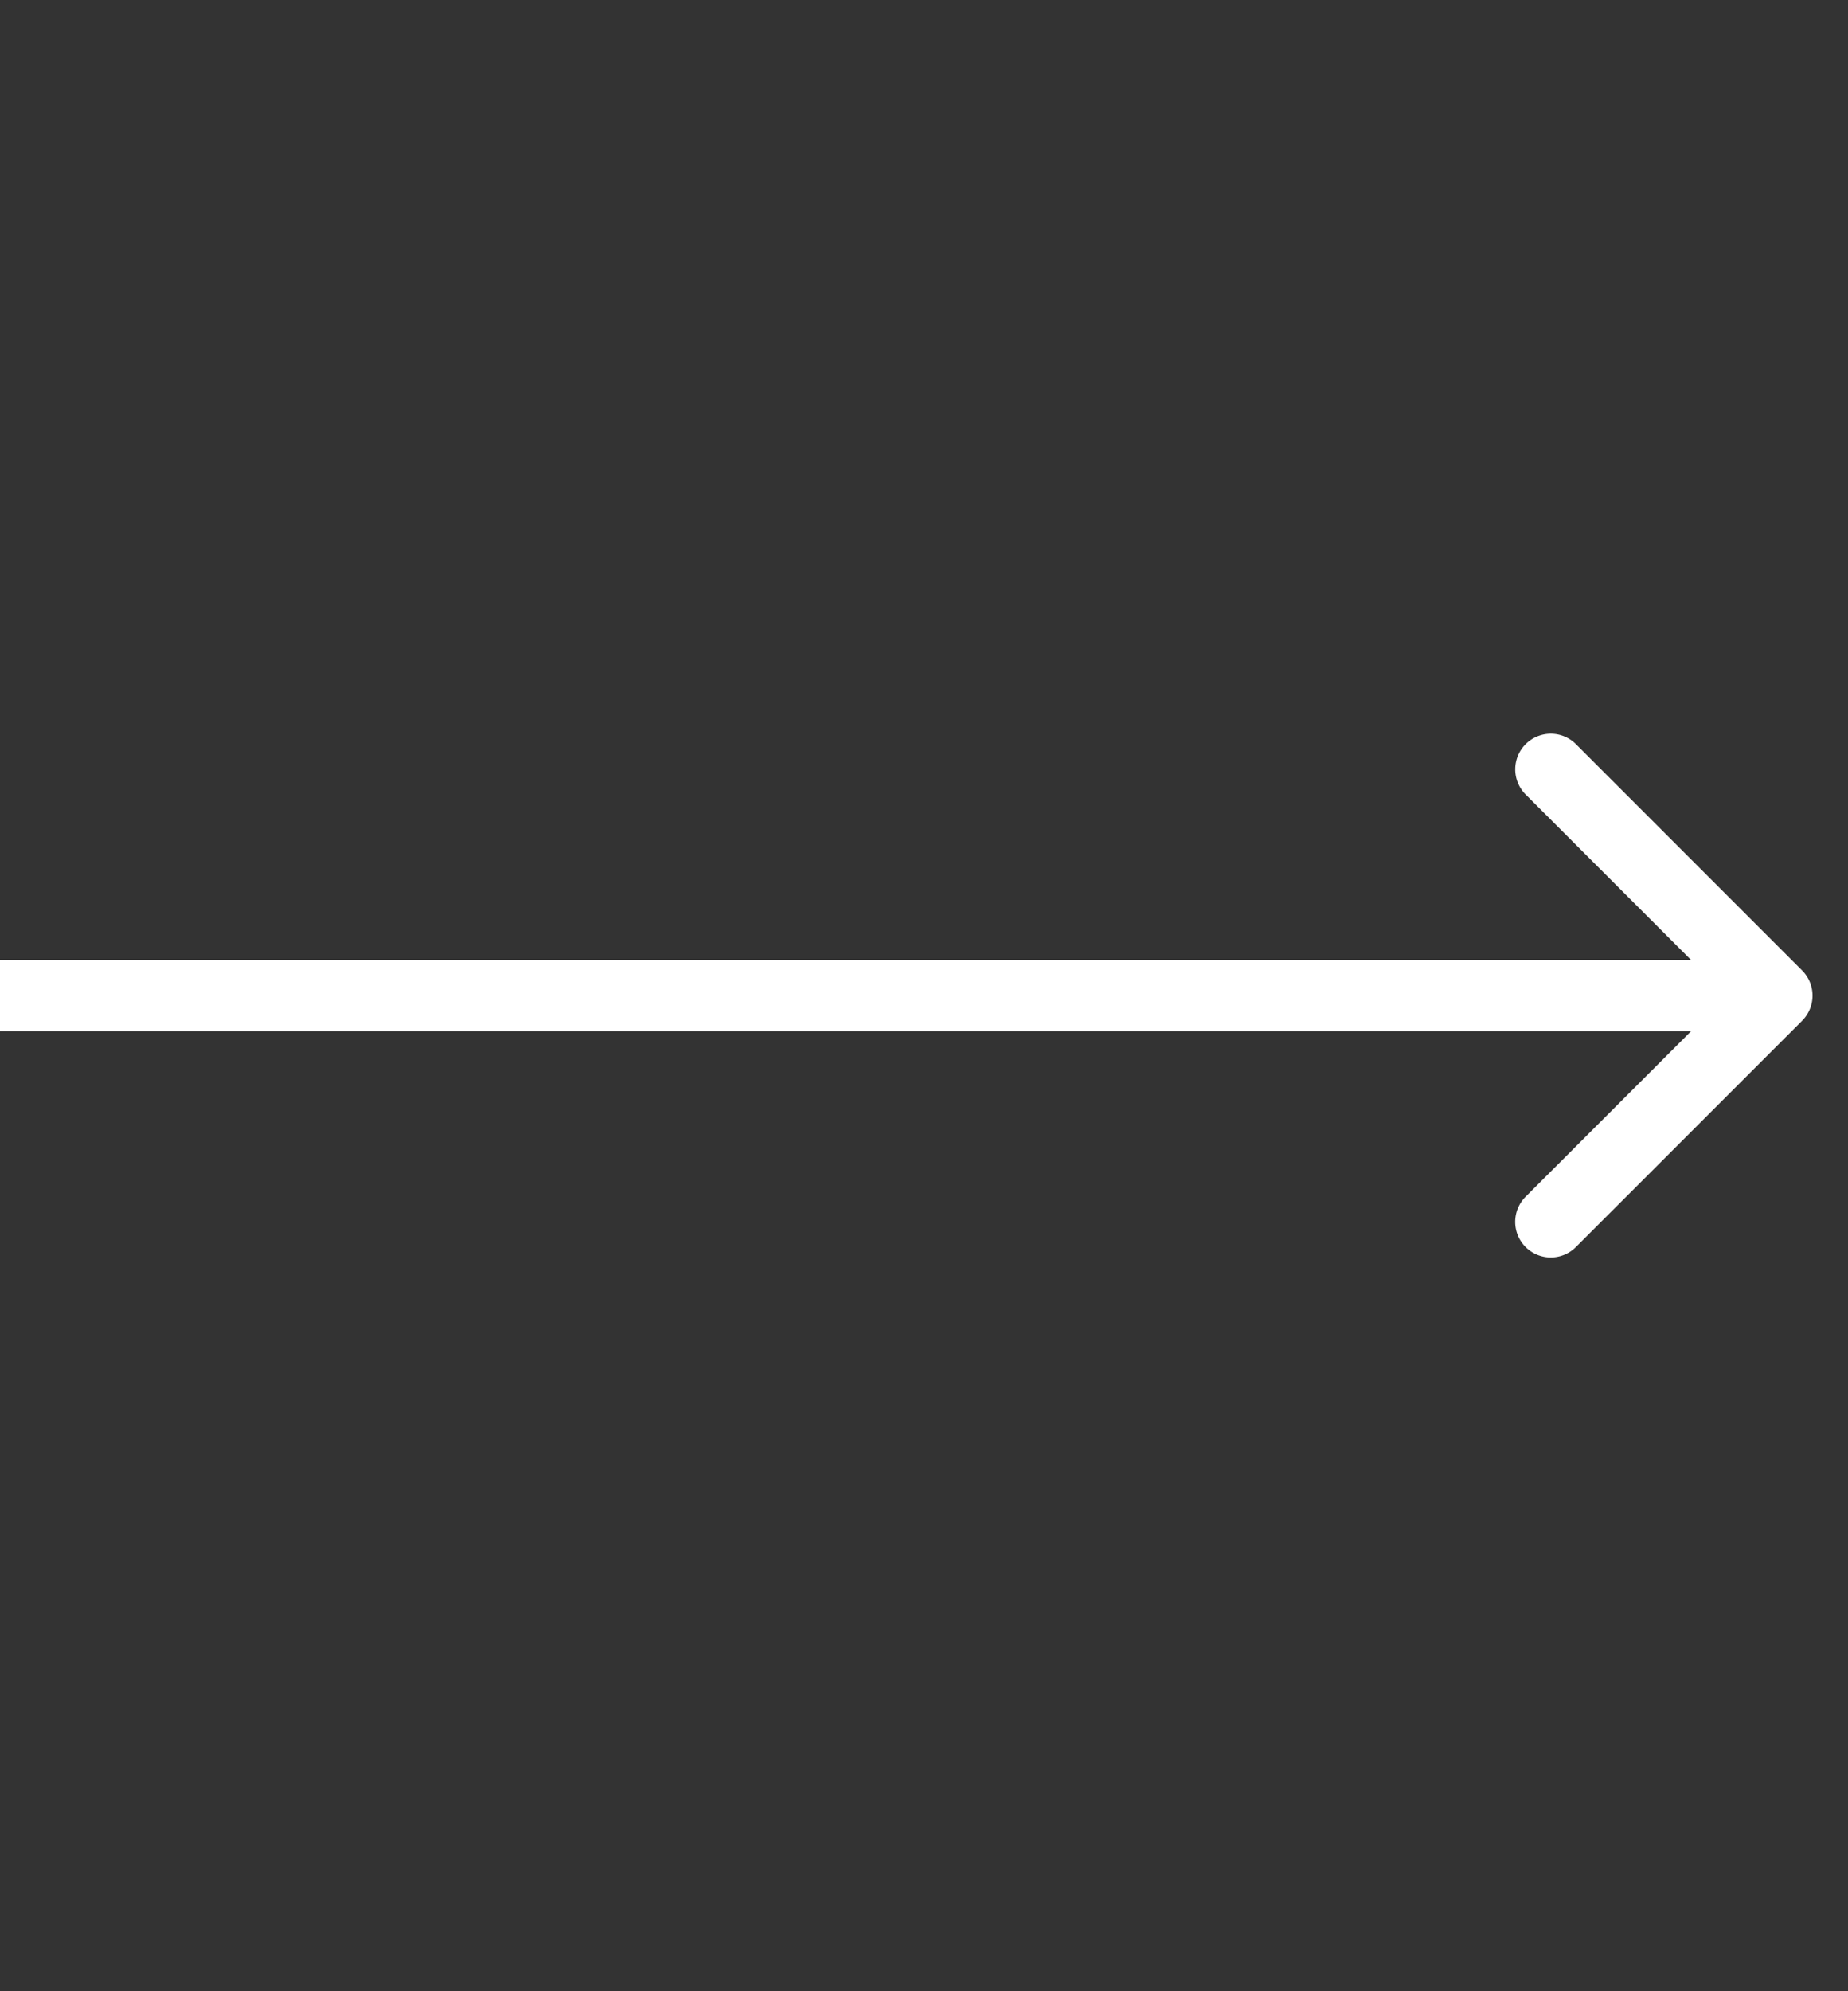 <svg width="26" height="28" fill="none" xmlns="http://www.w3.org/2000/svg"><rect width="100%" height="100%" fill="#333333" stroke="none"/><path d="M25.354 14.354a.5.5 0 000-.708l-3.182-3.182a.5.5 0 00-.707.708L24.293 14l-2.829 2.828a.5.5 0 00.708.707l3.182-3.181zM0 14.5h25v-1H0v1z" fill="#fff"/></svg>